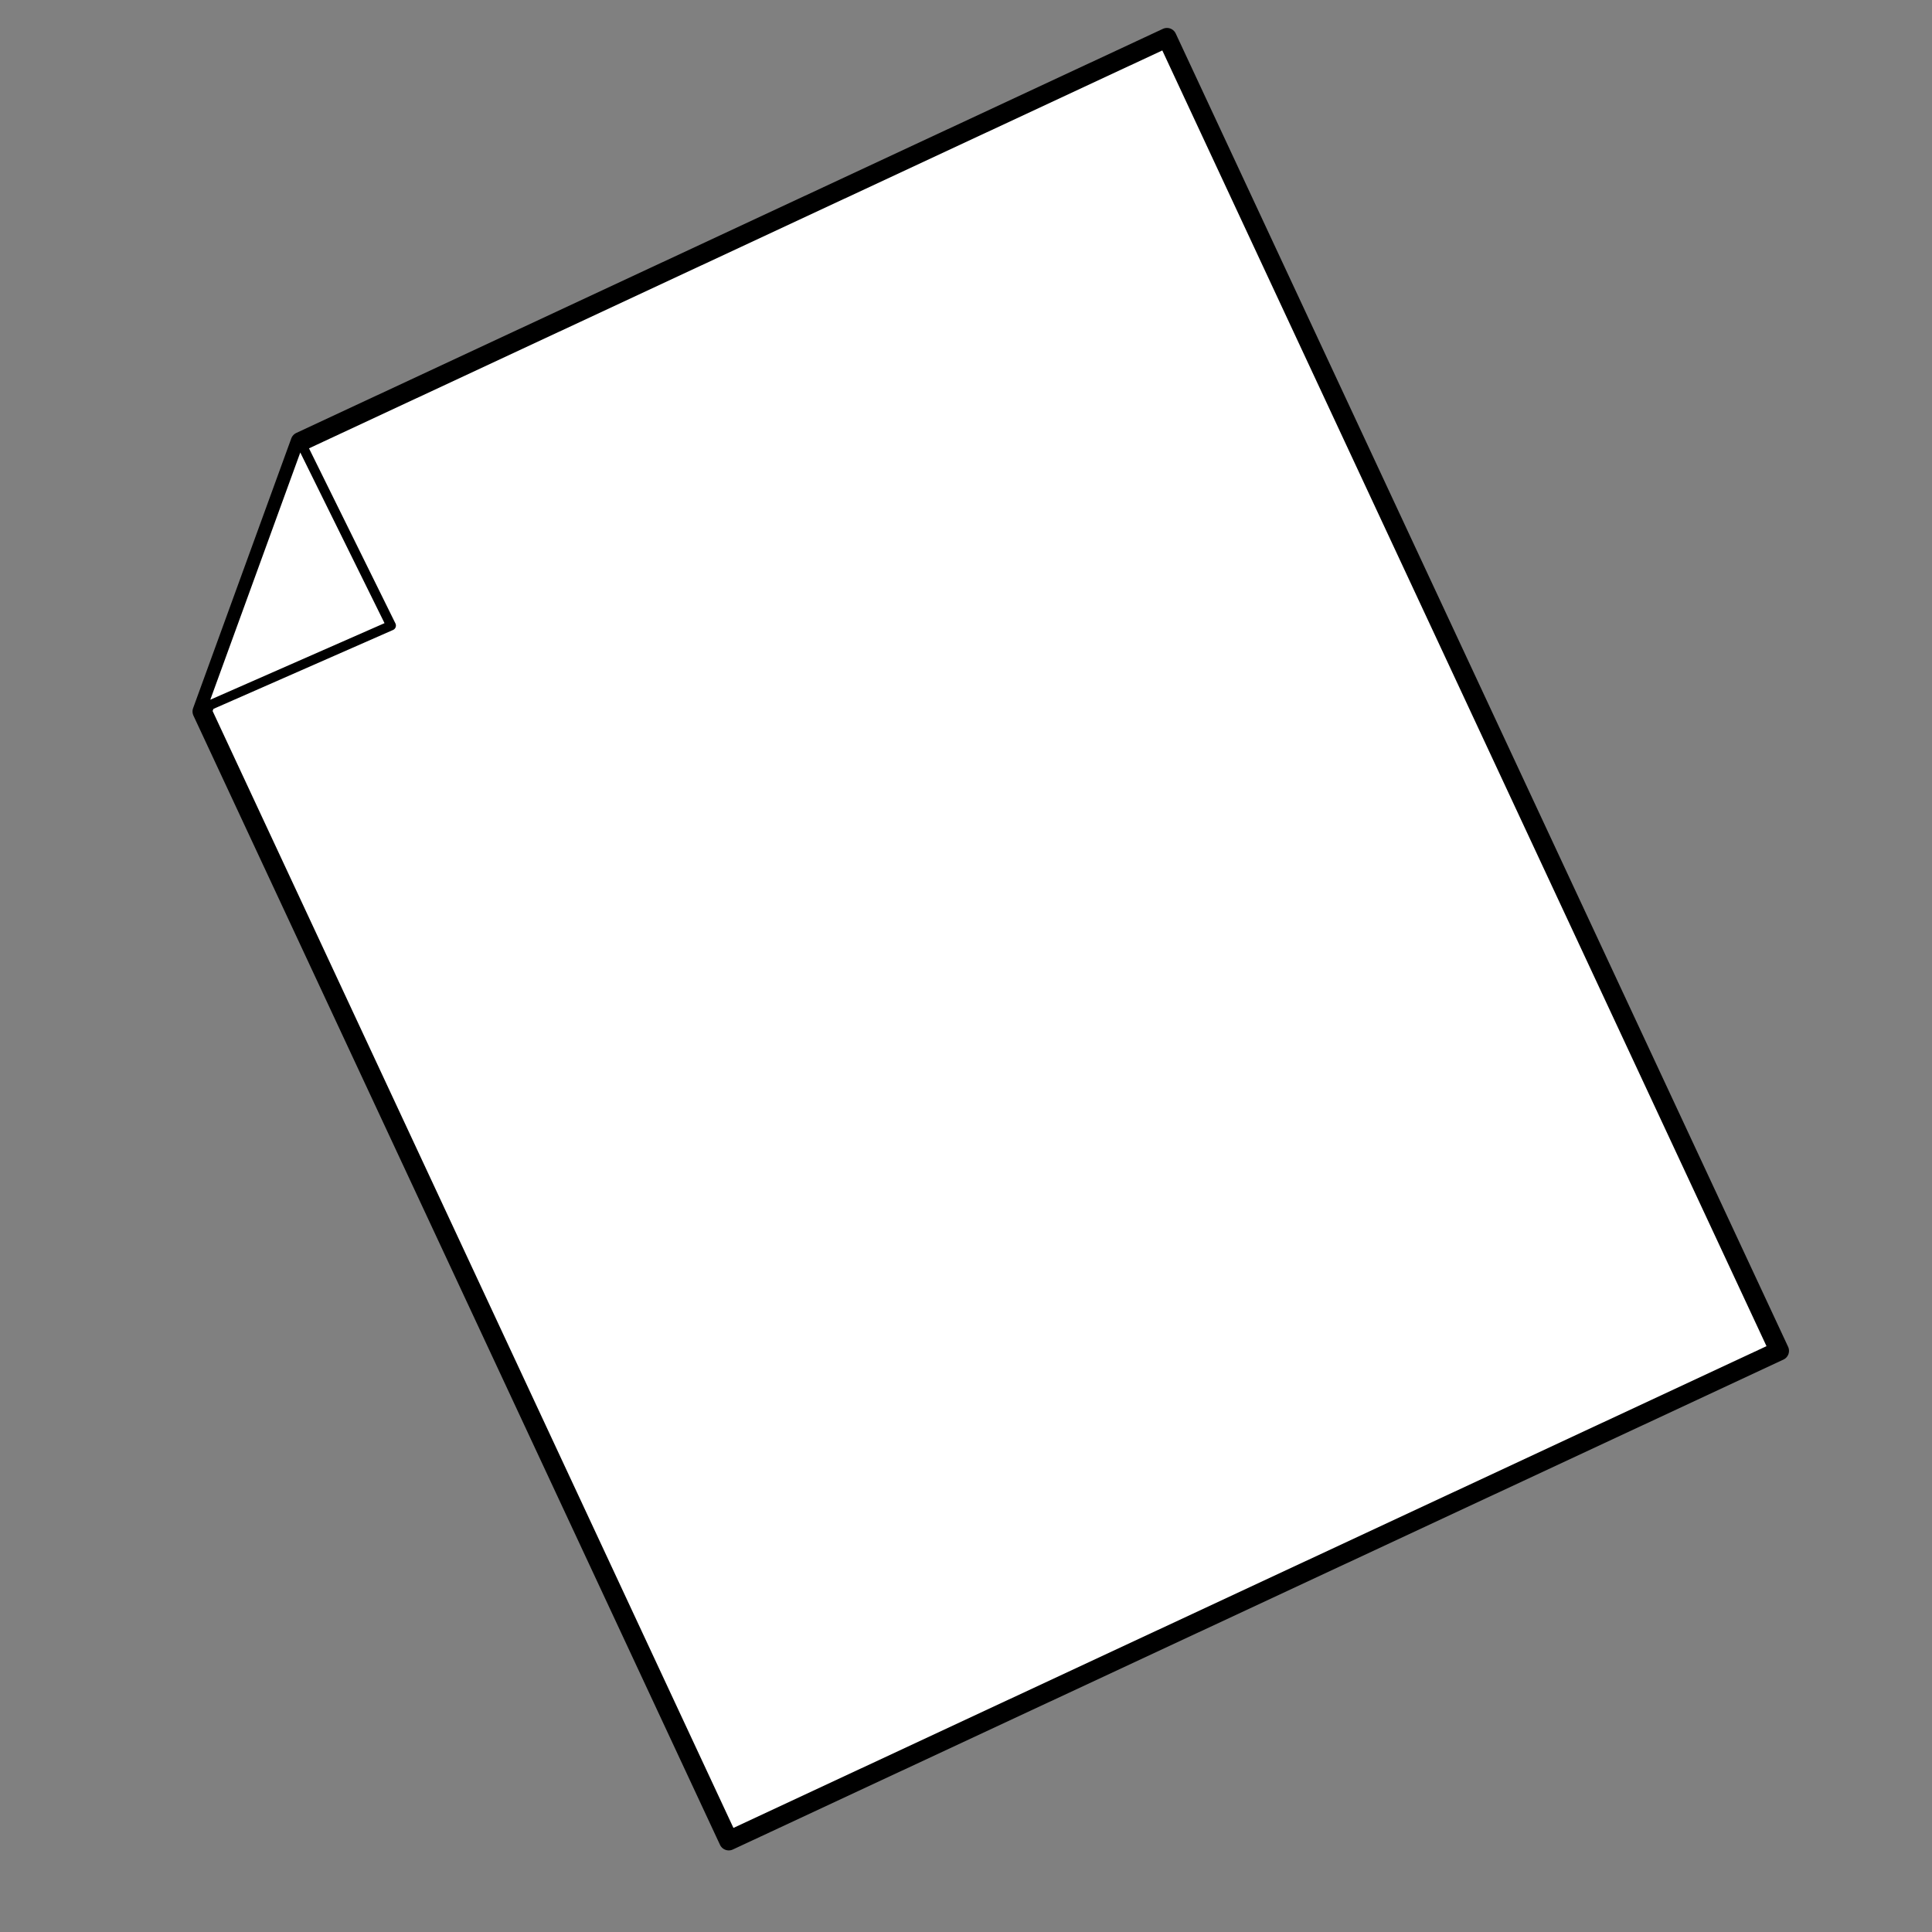 <?xml version="1.0" encoding="UTF-8" standalone="no"?><!DOCTYPE svg PUBLIC "-//W3C//DTD SVG 1.1//EN" "http://www.w3.org/Graphics/SVG/1.1/DTD/svg11.dtd"><svg width="100%" height="100%" viewBox="0 0 200 200" version="1.1" xmlns="http://www.w3.org/2000/svg" xmlns:xlink="http://www.w3.org/1999/xlink" xml:space="preserve" xmlns:serif="http://www.serif.com/" style="fill-rule:evenodd;clip-rule:evenodd;stroke-linecap:round;stroke-linejoin:round;stroke-miterlimit:1.5;"><rect x="0" y="0" width="200" height="200" fill="#808080" stroke="none"/><path d="M120.805,3.893c0,0 -58.526,27.291 -89.712,41.833l-10.164,27.927c17.446,37.414 54.512,116.901 54.512,116.901l108.756,-50.715l-63.392,-135.946Z" style="fill:#fff;stroke:#000;stroke-width:2px;"/><path d="M40.486,64.757l-19.586,8.606l10.115,-27.79l9.471,19.184Z" style="fill:#fff;stroke:#000;stroke-width:1px;"/></svg>